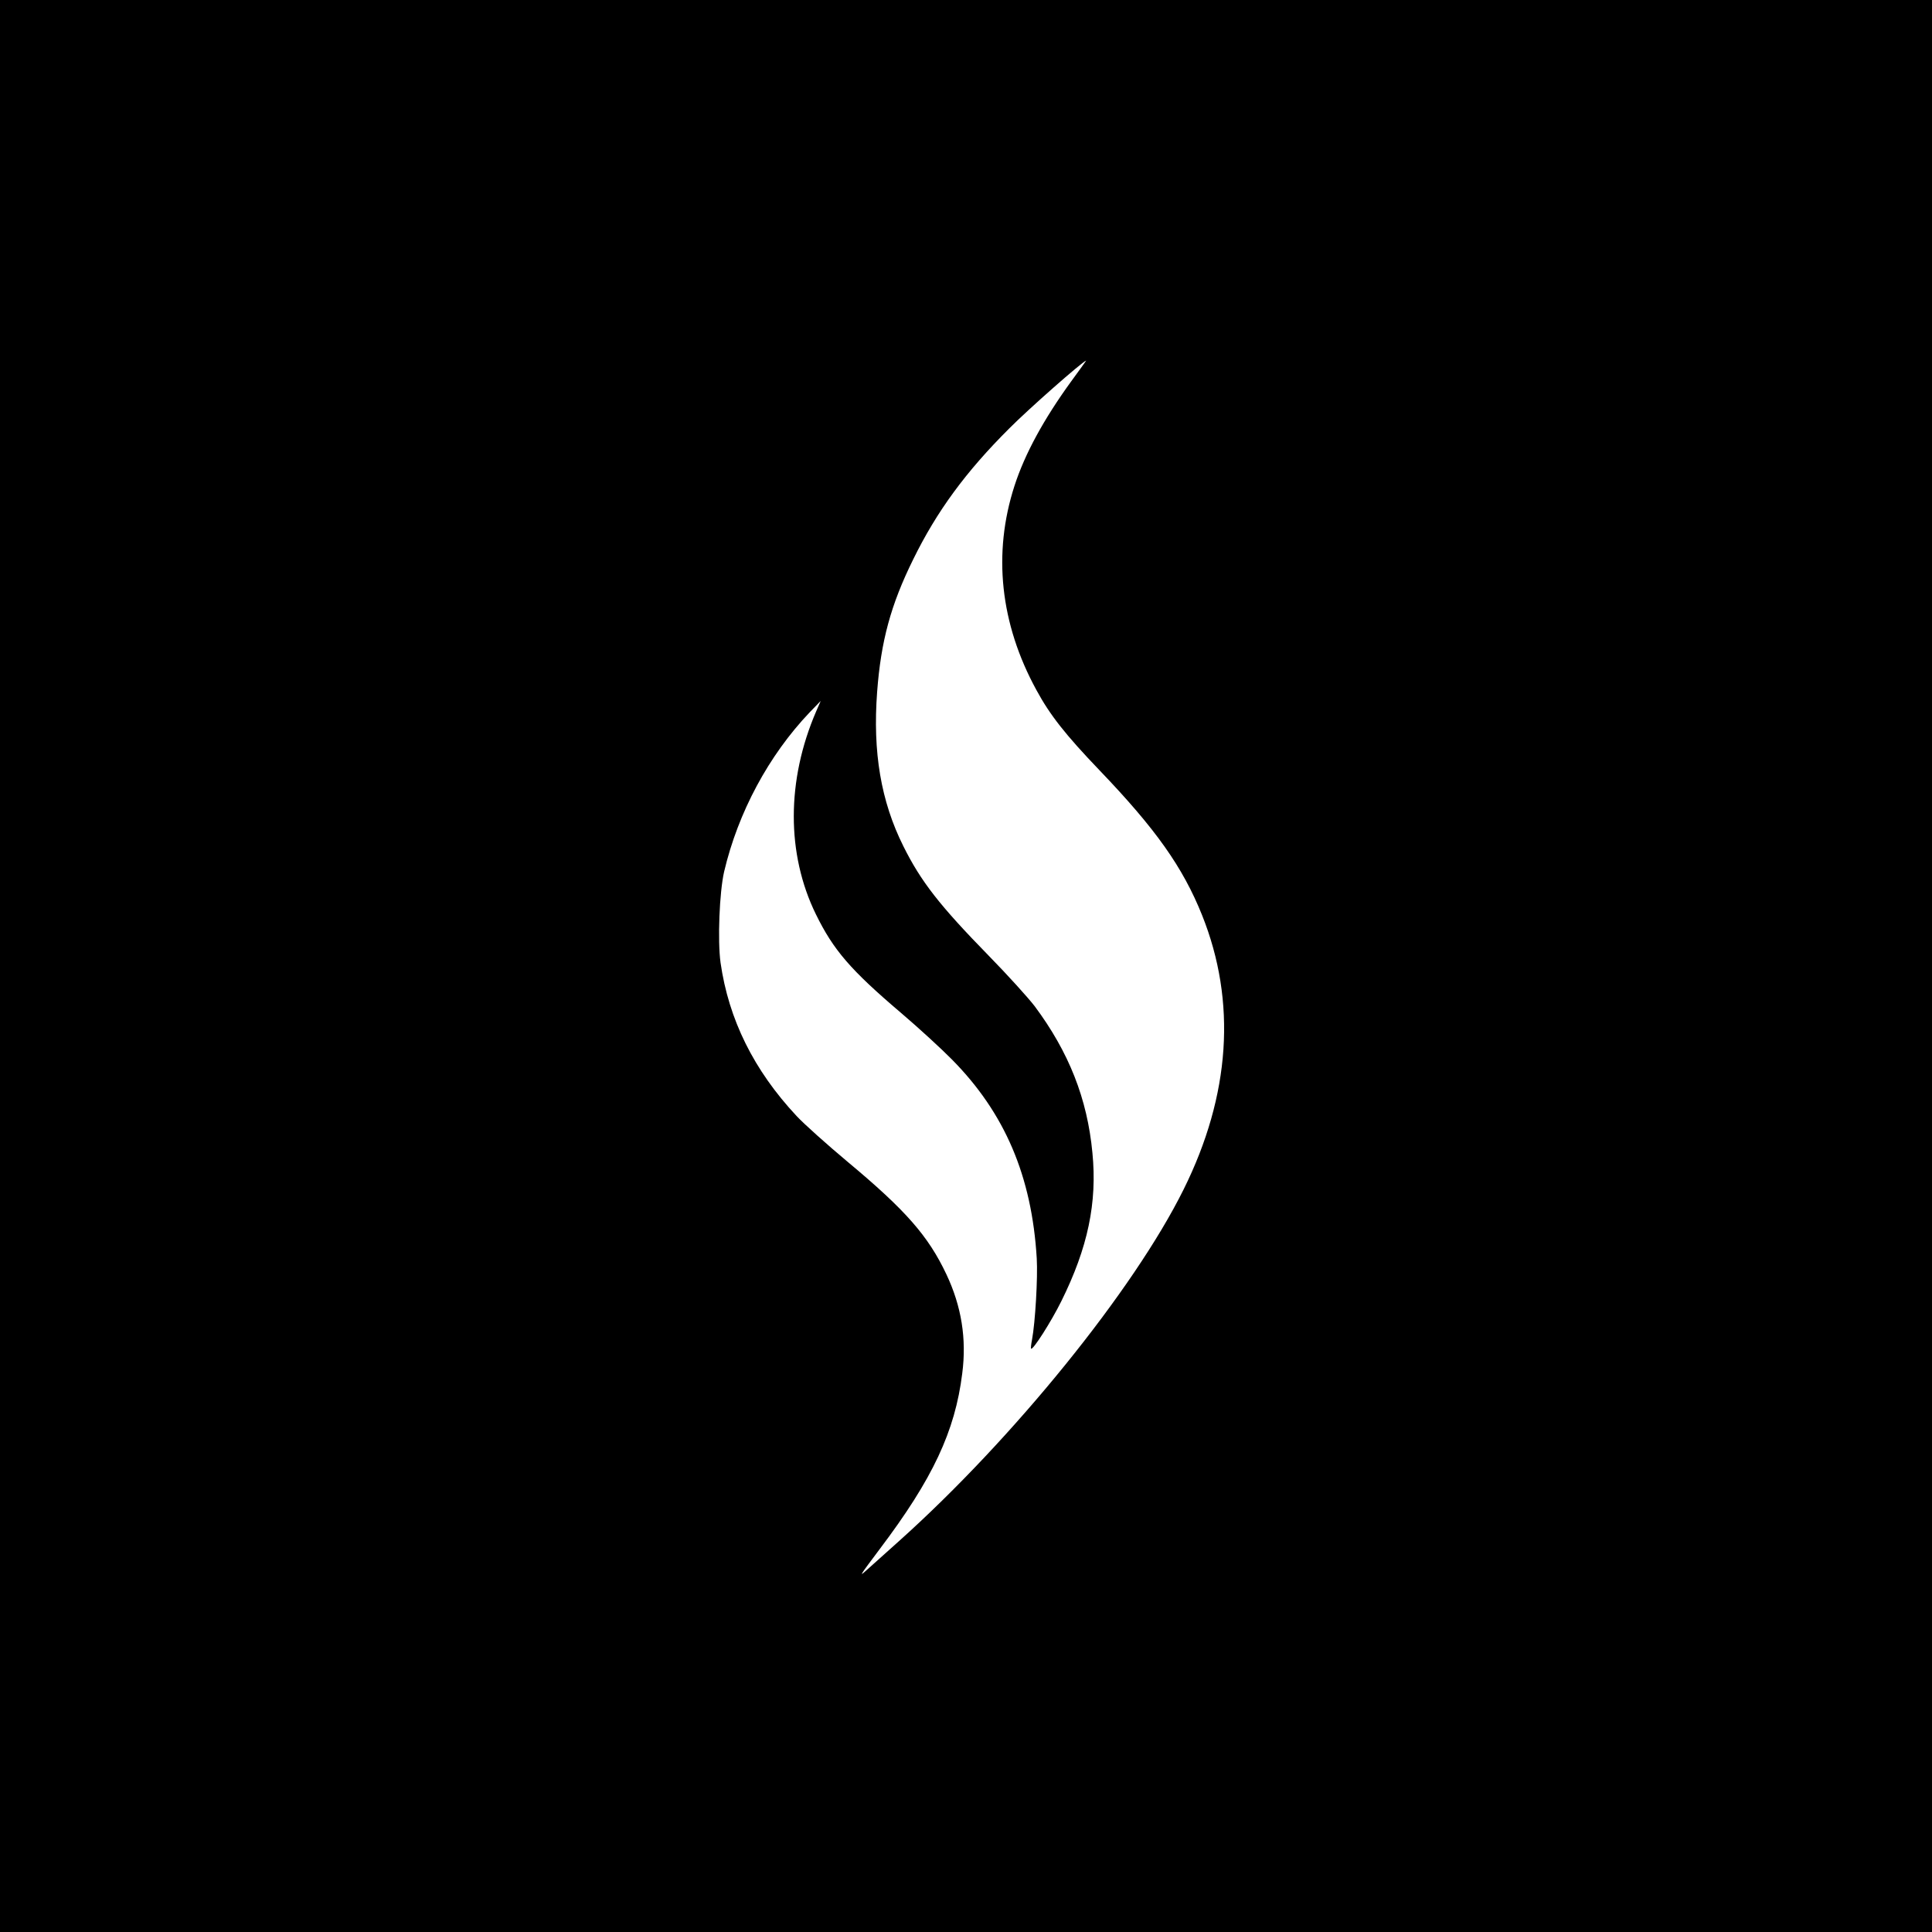 <?xml version="1.0" standalone="no"?>
<!DOCTYPE svg PUBLIC "-//W3C//DTD SVG 20010904//EN"
 "http://www.w3.org/TR/2001/REC-SVG-20010904/DTD/svg10.dtd">
<svg version="1.0" xmlns="http://www.w3.org/2000/svg"
 width="1024pt" height="1024pt" viewBox="0 0 1024 1024"
 preserveAspectRatio="xMidYMid meet">

<g transform="translate(0,1024) scale(0.1,-0.1)"
fill="#000000" stroke="none">
<path d="M0 5120 l0 -5120 5120 0 5120 0 0 5120 0 5120 -5120 0 -5120 0 0
-5120z m5677 3098 c-145 -200 -245 -383 -300 -553 -116 -358 -76 -731 116
-1082 72 -133 154 -237 335 -426 298 -311 441 -513 543 -767 184 -459 151
-954 -98 -1455 -264 -532 -901 -1319 -1508 -1863 -77 -69 -155 -139 -174 -156
-39 -35 -36 -30 72 114 281 372 399 624 437 930 24 184 -4 357 -84 526 -96
203 -215 339 -522 595 -110 92 -233 202 -272 244 -227 243 -360 512 -403 813
-16 117 -6 373 19 482 74 314 236 616 453 844 l59 61 -24 -55 c-158 -366 -158
-756 -2 -1075 93 -190 183 -295 451 -523 94 -80 215 -191 270 -247 281 -284
424 -619 450 -1055 6 -102 -8 -339 -25 -430 -5 -25 -7 -46 -5 -48 9 -10 106
142 160 251 141 284 191 523 165 787 -27 287 -125 534 -306 777 -33 43 -142
164 -244 268 -260 266 -359 393 -452 580 -119 238 -163 499 -139 818 20 268
72 461 191 702 125 255 279 465 510 695 100 101 385 352 407 359 1 1 -35 -50
-80 -111z"/>
</g>
</svg>
